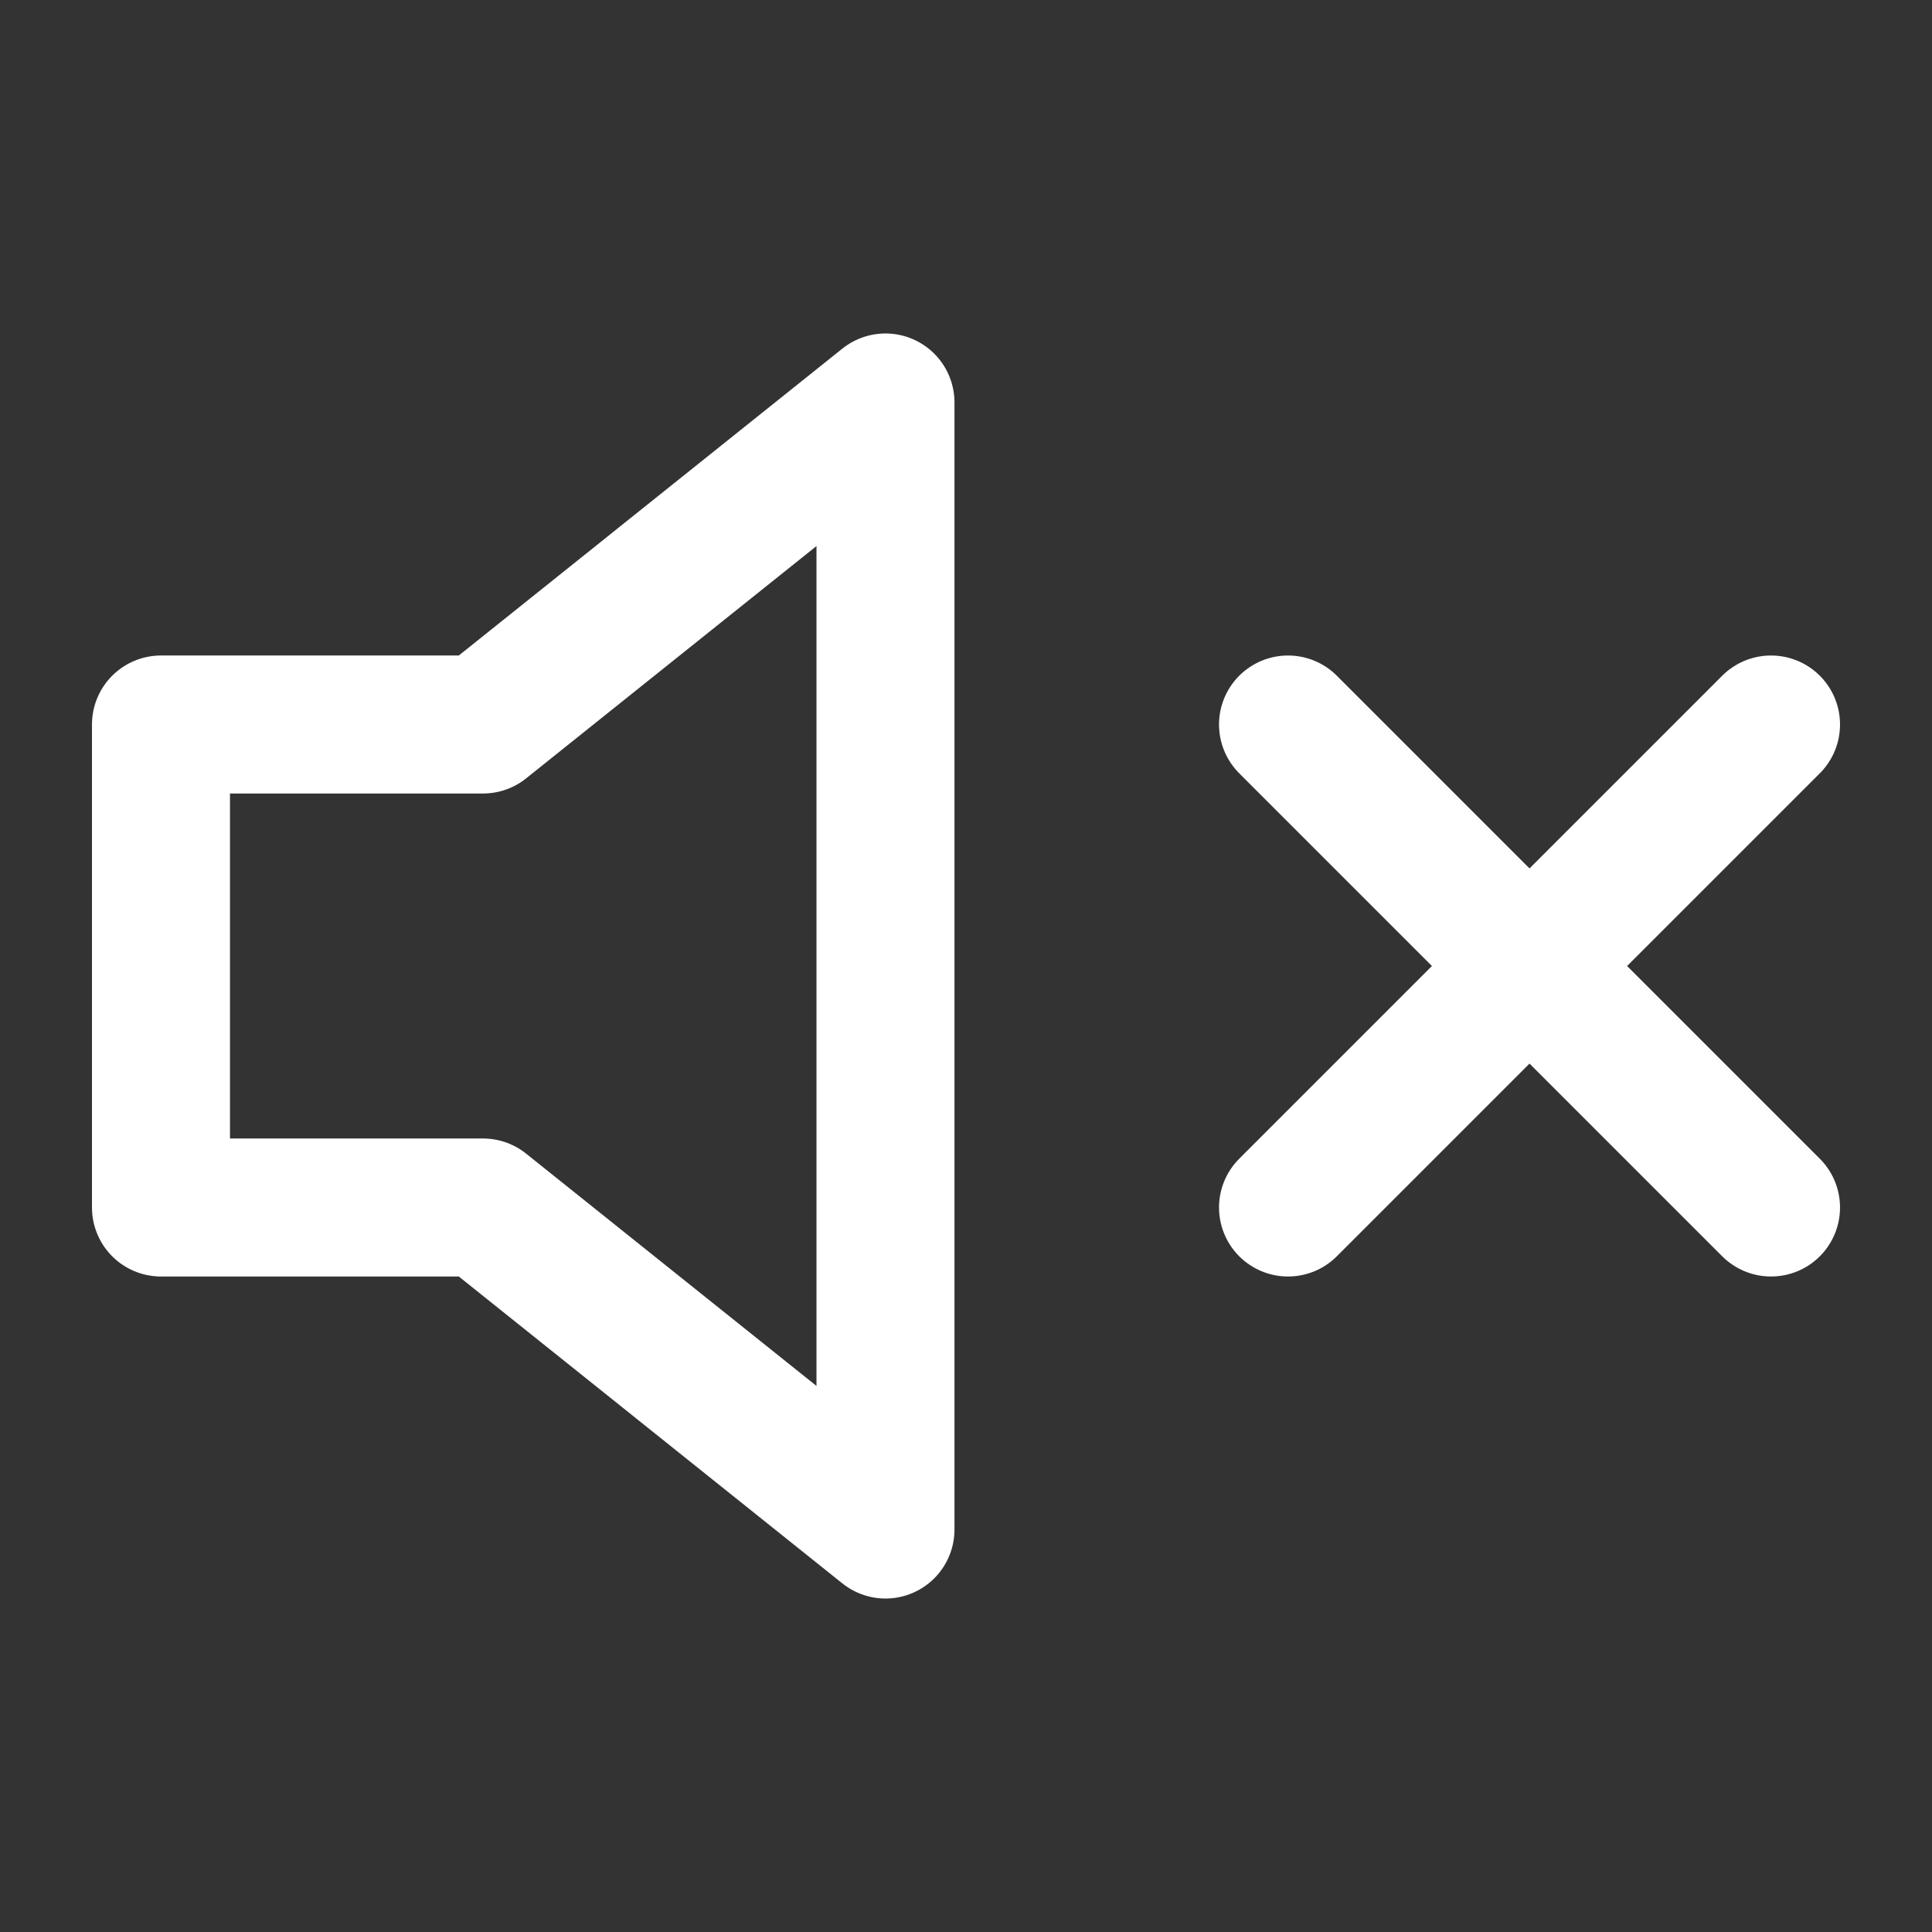 <svg width="28" height="28" viewBox="0 0 28 28" fill="none" xmlns="http://www.w3.org/2000/svg">
<rect x="0" y="0" width="28" height="28" fill="#333333" stroke="none"/>
<path d="M25.667 10.5L18.667 17.5M18.667 10.5L25.667 17.5M12.833 5.833L7 10.5H2.333V17.5H7L12.833 22.167V5.833Z" stroke="white" stroke-width="2" stroke-linecap="round" stroke-linejoin="round"/>
</svg>
